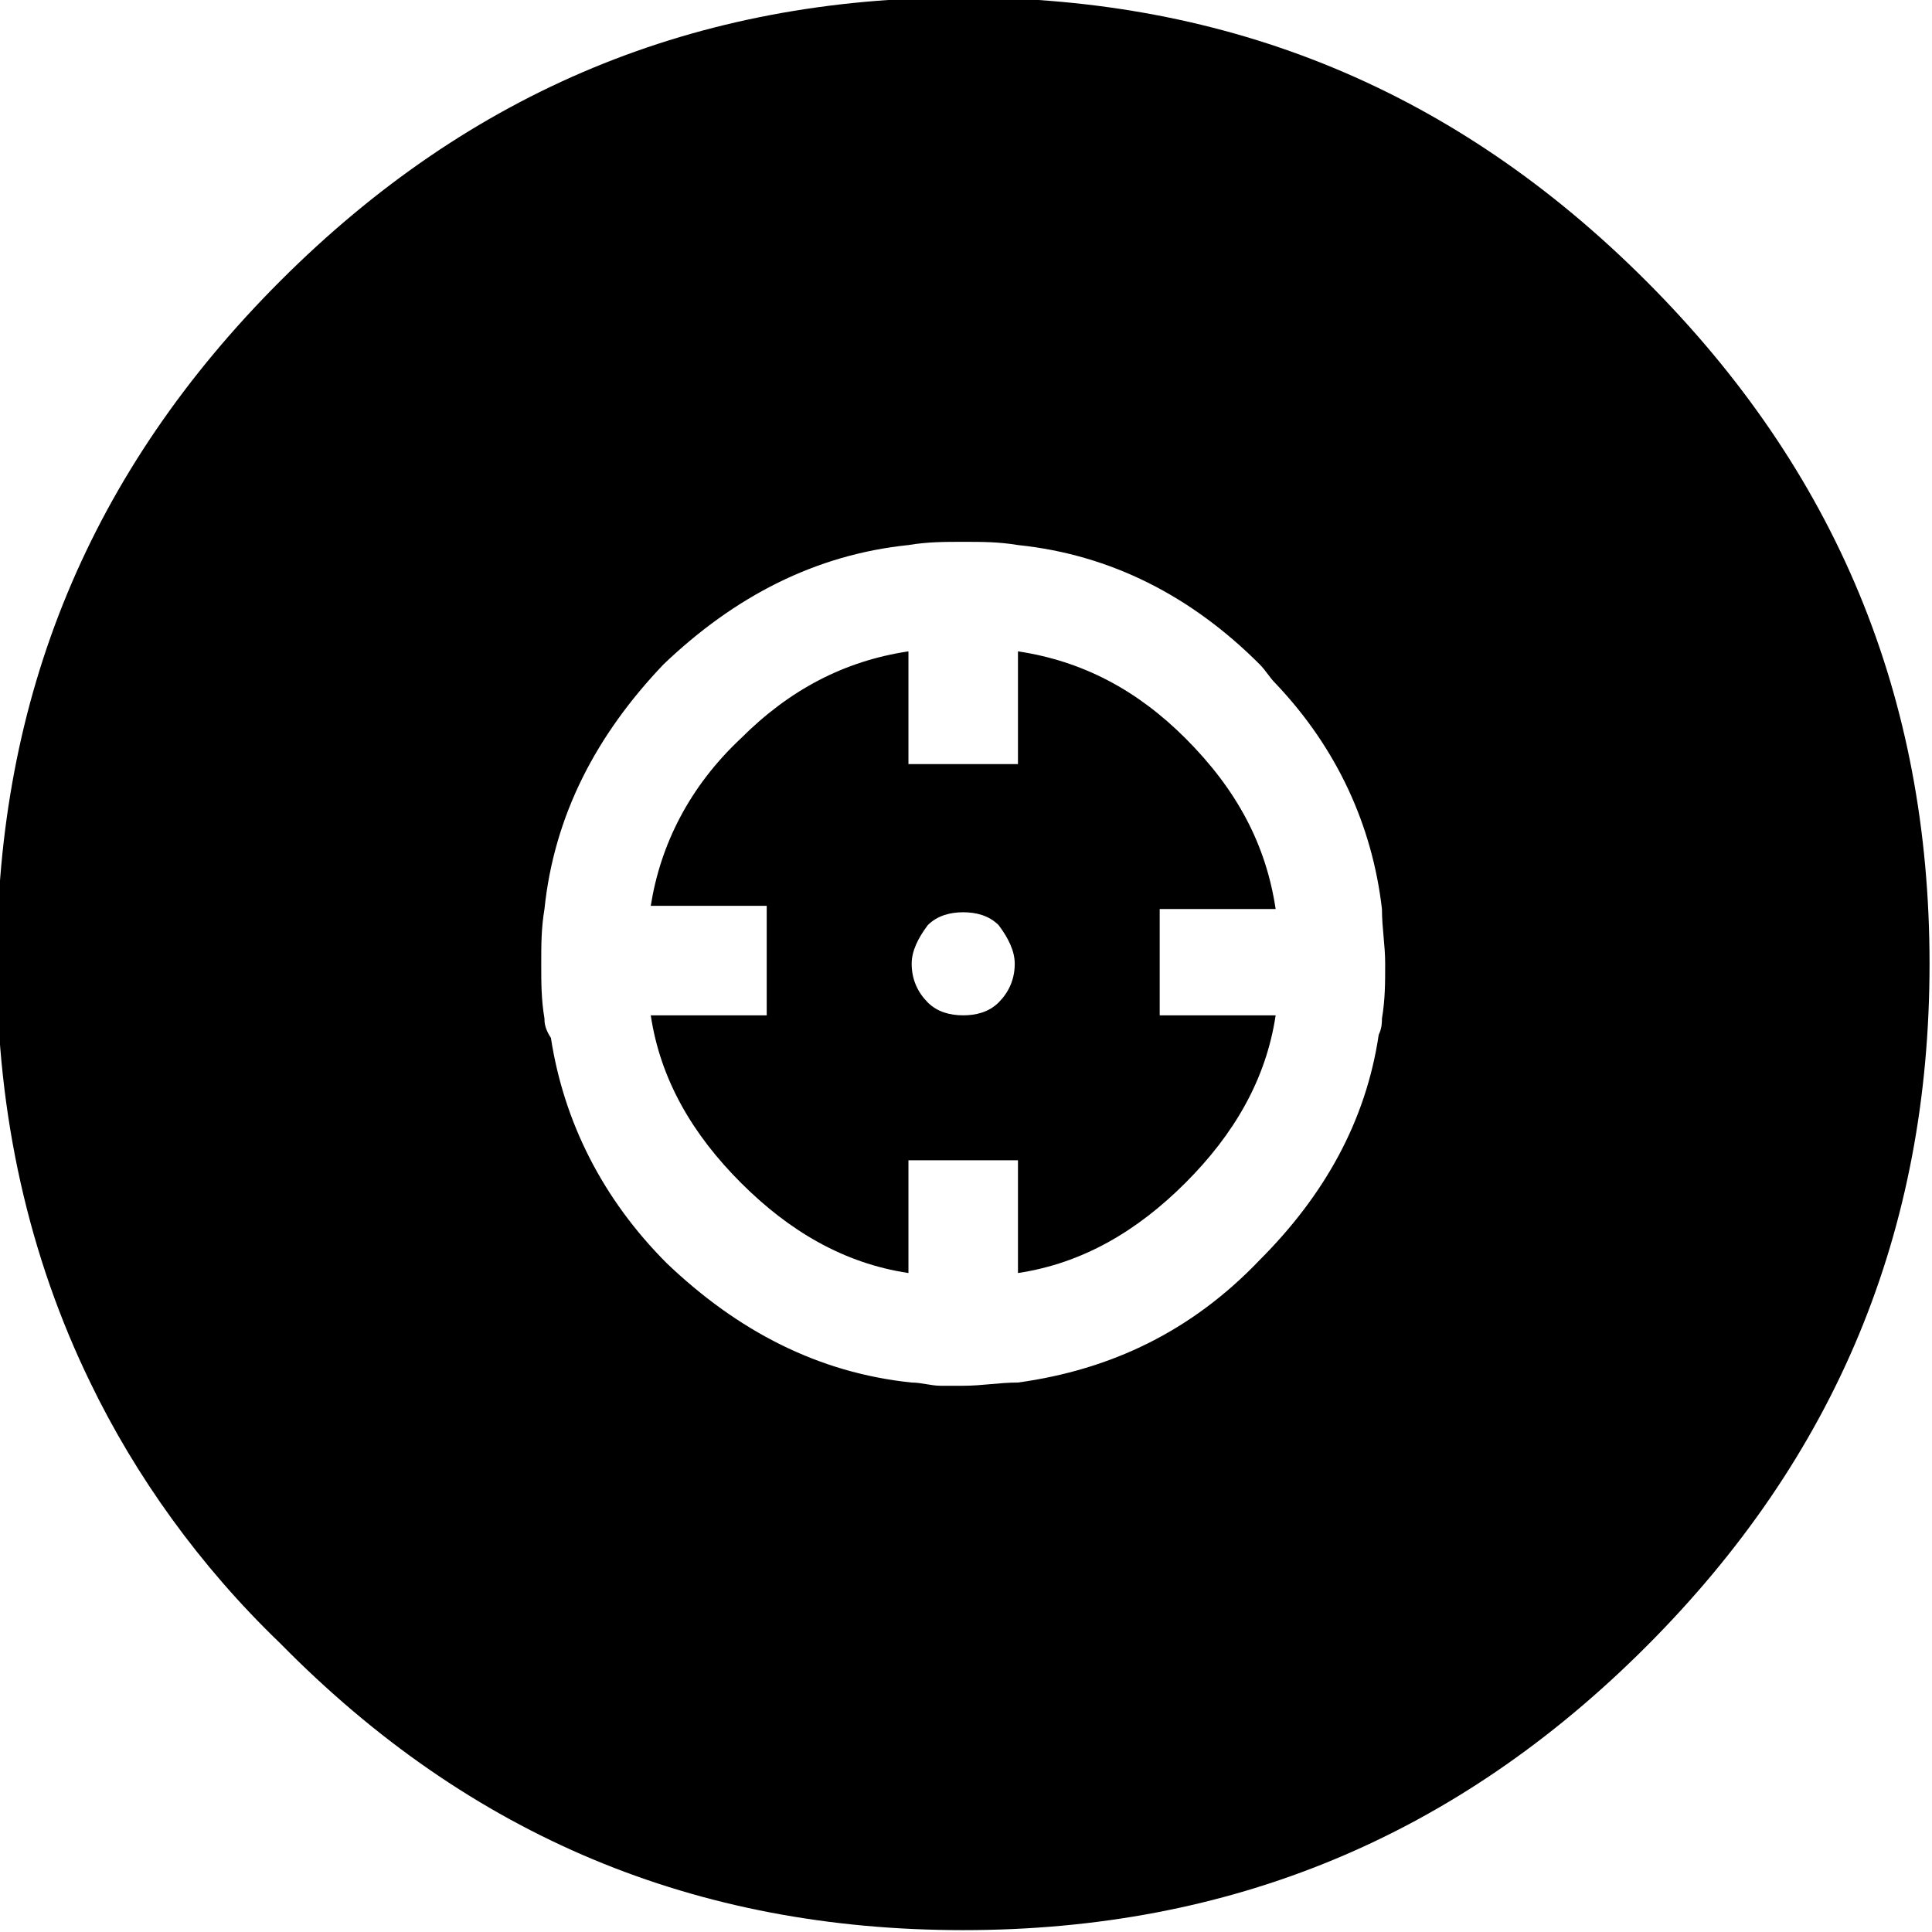 <?xml version="1.0" encoding="utf-8"?>
<!-- Generator: Adobe Illustrator 23.1.1, SVG Export Plug-In . SVG Version: 6.00 Build 0)  -->
<svg version="1.1" id="Ebene_1" xmlns="http://www.w3.org/2000/svg" xmlns:xlink="http://www.w3.org/1999/xlink" x="0px" y="0px"
	 viewBox="0 0 58 58" style="enable-background:new 0 0 58 58;" xml:space="preserve">
<g transform="matrix( 0.967, 0, 0, 0.967, 214,153) ">
	<g transform="matrix( 1, 0, 0, 1, 0,0) ">
		<g>
			<g id="Symbol_96_0_Layer0_0_FILL">
				<path d="M-170.2-149.5c-5.9-5.9-12.9-8.8-21.2-8.8s-15.3,2.9-21.2,8.8c-5.9,5.9-8.8,12.9-8.8,21.2c0,4.7,1,9.1,2.9,13
					c1.4,2.9,3.4,5.7,5.9,8.1c5.9,6,12.9,8.9,21.2,8.9s15.3-2.9,21.2-8.8c5.9-5.9,8.8-12.9,8.8-21.2S-164.3-143.6-170.2-149.5
					 M-191.4-141.4c0.6,0,1.1,0,1.7,0.1c2.9,0.3,5.4,1.6,7.5,3.7c0.2,0.2,0.3,0.4,0.5,0.6c1.9,2,3,4.4,3.3,7c0,0.6,0.1,1.1,0.1,1.7
					c0,0.6,0,1.1-0.1,1.7c0,0.1,0,0.3-0.1,0.5c-0.4,2.7-1.7,5-3.7,7c-2.1,2.2-4.6,3.4-7.5,3.8c-0.6,0-1.1,0.1-1.7,0.1
					c-0.3,0-0.5,0-0.7,0c-0.3,0-0.6-0.1-0.9-0.1c-2.9-0.3-5.4-1.6-7.6-3.7c-2-2-3.2-4.4-3.6-7c-0.2-0.3-0.2-0.5-0.2-0.6
					c-0.1-0.6-0.1-1.1-0.1-1.7c0-0.6,0-1.1,0.1-1.7c0.3-2.9,1.6-5.4,3.7-7.6c2.2-2.1,4.7-3.4,7.6-3.7
					C-192.5-141.4-192-141.4-191.4-141.4 M-185.3-130h3.6c-0.3-2-1.2-3.7-2.8-5.3c-1.5-1.5-3.2-2.4-5.2-2.7v3.5h-3.4v-3.5
					c-2,0.3-3.7,1.2-5.2,2.7c-1.6,1.5-2.5,3.3-2.8,5.2h3.6v3.4h-3.6c0.3,2,1.3,3.7,2.8,5.2c1.5,1.5,3.2,2.5,5.2,2.8v-3.5h3.4v3.5
					c2-0.3,3.7-1.3,5.2-2.8c1.5-1.5,2.5-3.2,2.8-5.2h-3.6V-130 M-191.4-129.9c0.4,0,0.8,0.1,1.1,0.4c0.3,0.4,0.5,0.8,0.5,1.2
					c0,0.5-0.2,0.9-0.5,1.2c-0.3,0.3-0.7,0.4-1.1,0.4s-0.8-0.1-1.1-0.4c-0.3-0.3-0.5-0.7-0.5-1.2c0-0.4,0.2-0.8,0.5-1.2
					C-192.2-129.8-191.8-129.9-191.4-129.9z"/>
			</g>
		</g>
	</g>
</g>
</svg>

